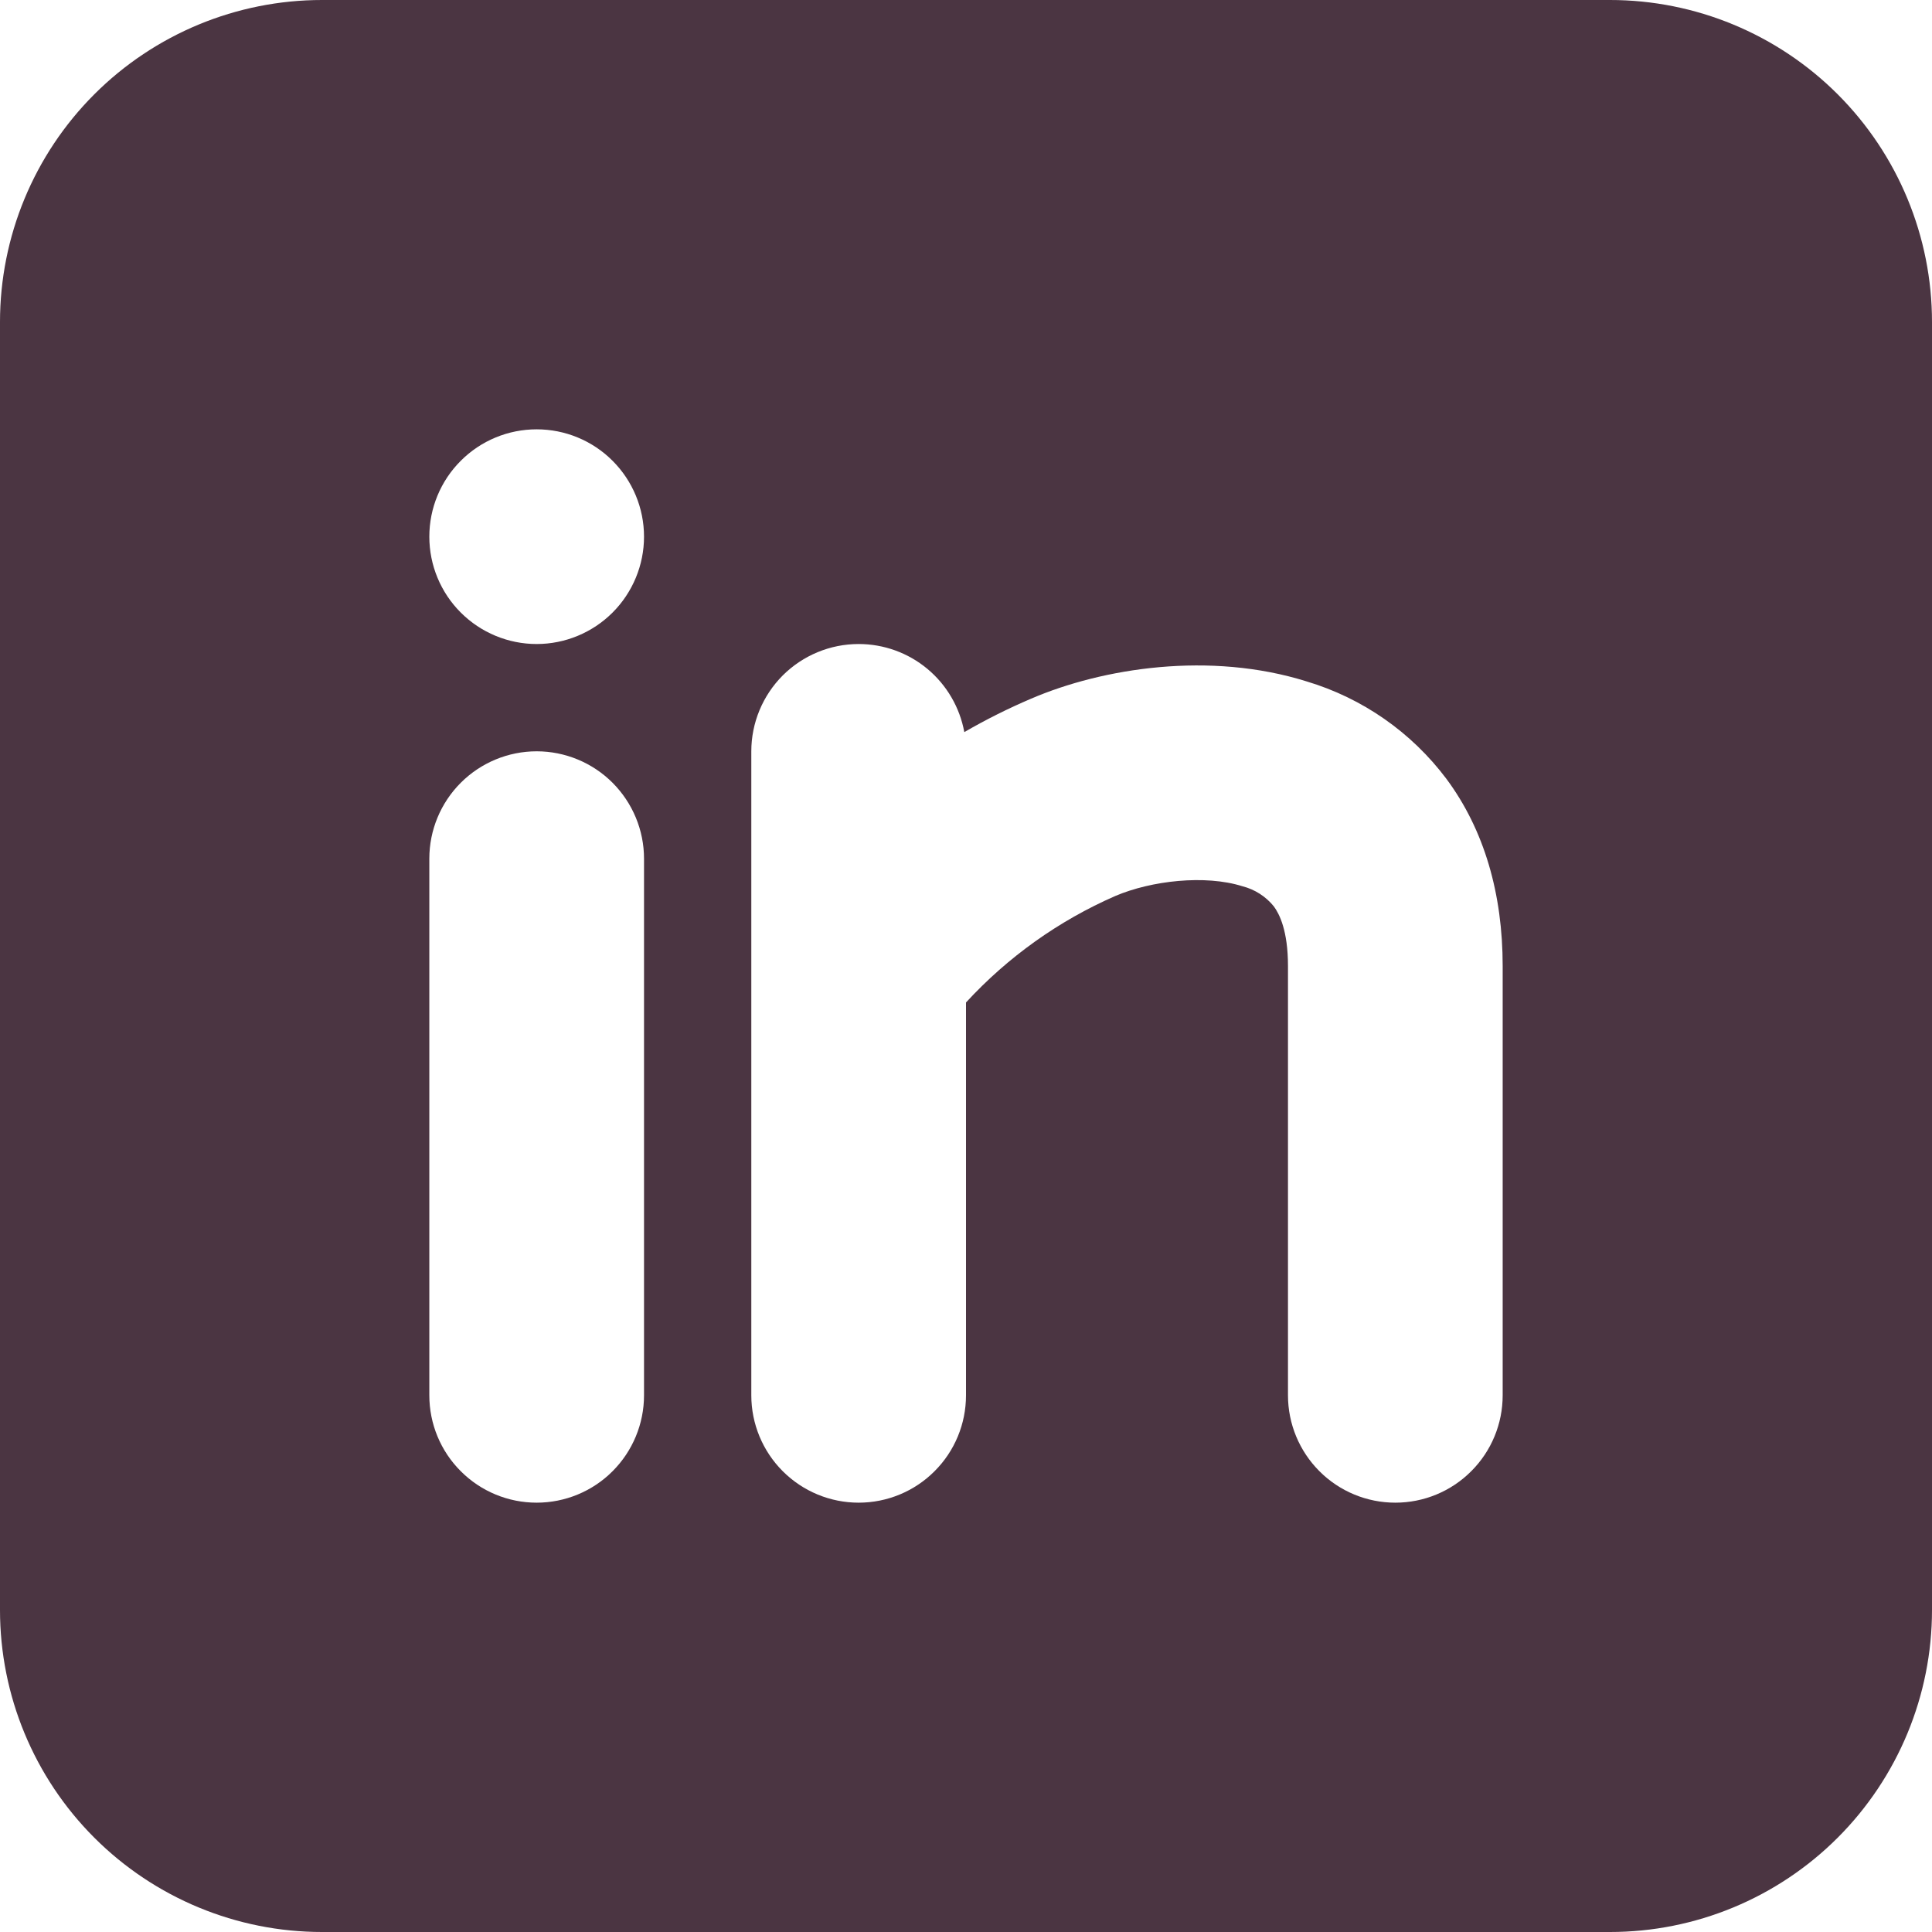 <svg width="32" height="32" viewBox="0 0 32 32" fill="none" xmlns="http://www.w3.org/2000/svg">
<path fill-rule="evenodd" clip-rule="evenodd" d="M26.667 0C28.081 0 29.438 0.562 30.438 1.562C31.438 2.562 32 3.919 32 5.333V26.667C32 28.081 31.438 29.438 30.438 30.438C29.438 31.438 28.081 32 26.667 32H5.333C3.919 32 2.562 31.438 1.562 30.438C0.562 29.438 0 28.081 0 26.667V5.333C0 3.919 0.562 2.562 1.562 1.562C2.562 0.562 3.919 0 5.333 0H26.667ZM8.889 12.444C8.417 12.444 7.965 12.632 7.632 12.965C7.298 13.299 7.111 13.751 7.111 14.222V23.111C7.111 23.583 7.298 24.035 7.632 24.368C7.965 24.702 8.417 24.889 8.889 24.889C9.36 24.889 9.813 24.702 10.146 24.368C10.479 24.035 10.667 23.583 10.667 23.111V14.222C10.667 13.751 10.479 13.299 10.146 12.965C9.813 12.632 9.36 12.444 8.889 12.444ZM14.222 10.667C13.751 10.667 13.299 10.854 12.965 11.187C12.632 11.521 12.444 11.973 12.444 12.444V23.111C12.444 23.583 12.632 24.035 12.965 24.368C13.299 24.702 13.751 24.889 14.222 24.889C14.694 24.889 15.146 24.702 15.479 24.368C15.813 24.035 16 23.583 16 23.111V16.604C16.694 15.85 17.537 15.249 18.476 14.839C19.068 14.587 19.959 14.484 20.578 14.679C20.783 14.731 20.966 14.848 21.099 15.013C21.191 15.138 21.333 15.415 21.333 16V23.111C21.333 23.583 21.521 24.035 21.854 24.368C22.187 24.702 22.64 24.889 23.111 24.889C23.583 24.889 24.035 24.702 24.368 24.368C24.702 24.035 24.889 23.583 24.889 23.111V16C24.889 14.809 24.587 13.749 23.957 12.9C23.378 12.129 22.568 11.564 21.644 11.287C20.041 10.784 18.265 11.063 17.079 11.572C16.699 11.734 16.329 11.919 15.972 12.126C15.897 11.717 15.681 11.346 15.361 11.079C15.042 10.813 14.639 10.667 14.222 10.667ZM8.889 7.111C8.417 7.111 7.965 7.298 7.632 7.632C7.298 7.965 7.111 8.417 7.111 8.889C7.111 9.36 7.298 9.813 7.632 10.146C7.965 10.479 8.417 10.667 8.889 10.667C9.36 10.667 9.813 10.479 10.146 10.146C10.479 9.813 10.667 9.36 10.667 8.889C10.667 8.417 10.479 7.965 10.146 7.632C9.813 7.298 9.36 7.111 8.889 7.111Z" fill="#4B3542"/>
</svg>
